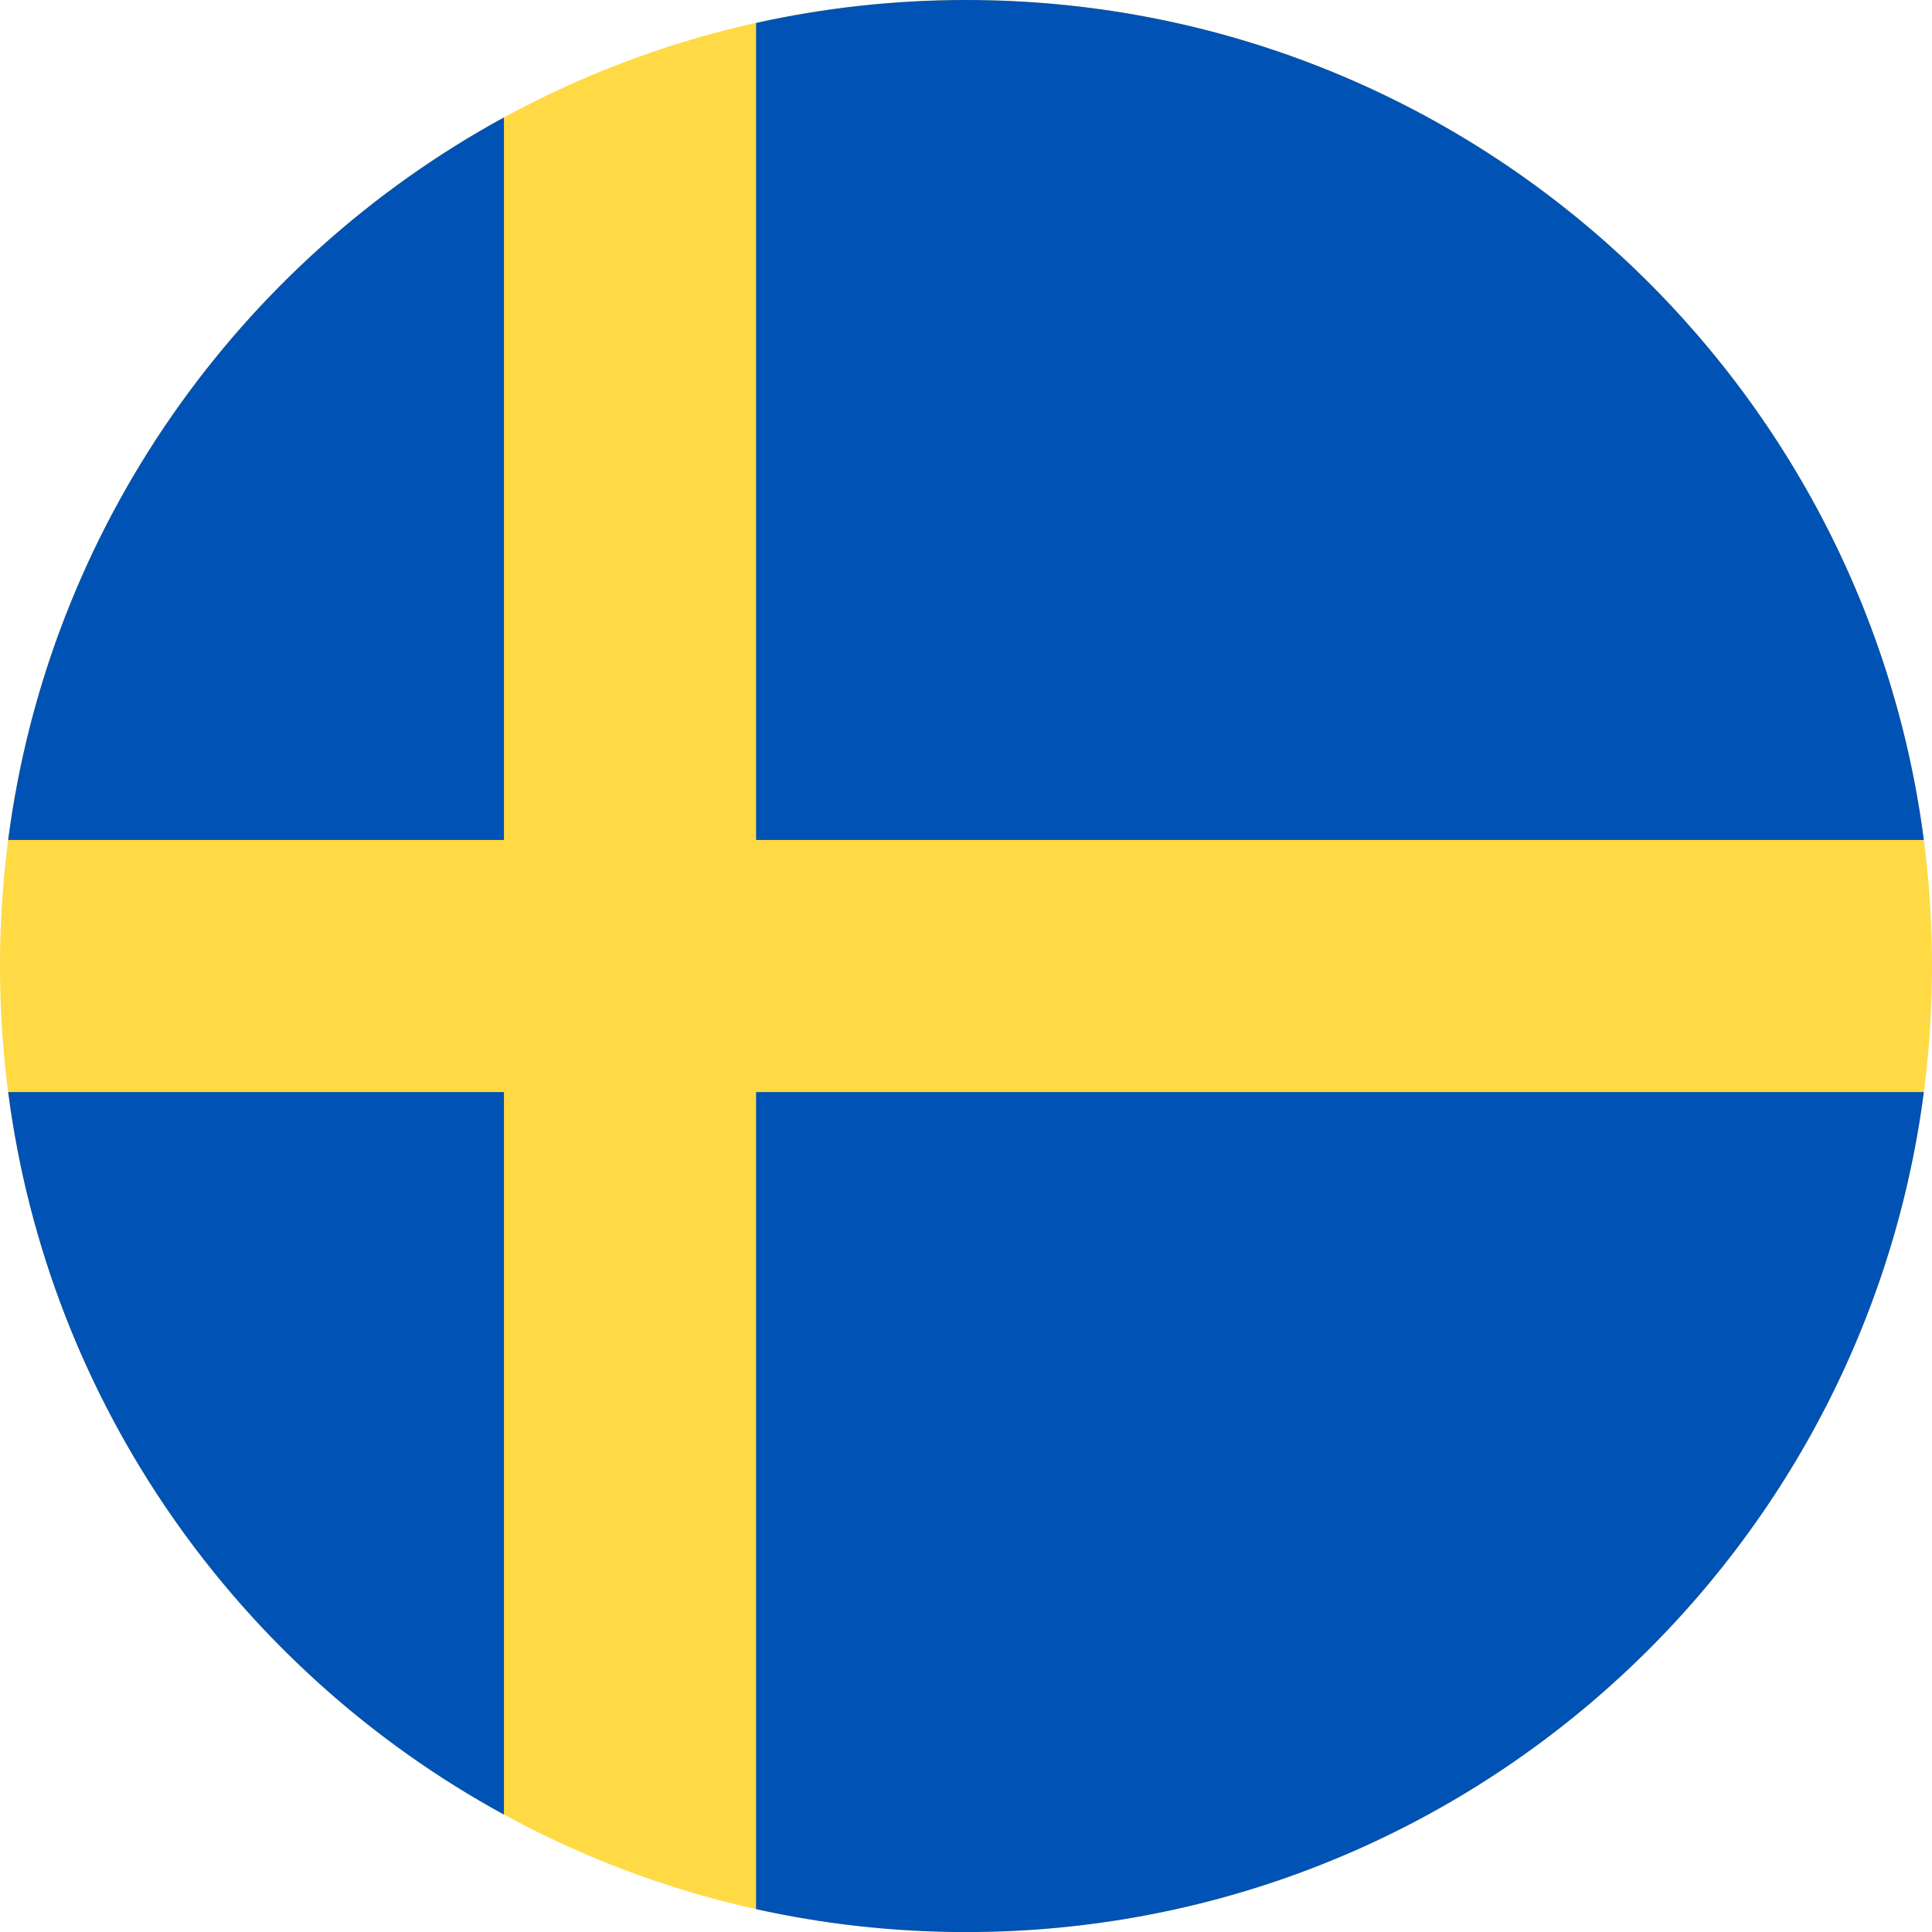 <svg width="32" height="32" viewBox="0 0 32 32" fill="none" xmlns="http://www.w3.org/2000/svg">
<path d="M16 32C24.837 32 32 24.837 32 16C32 7.163 24.837 0 16 0C7.163 0 0 7.163 0 16C0 24.837 7.163 32 16 32Z" fill="#FFDA44"/>
<path d="M12.523 13.913H31.865C30.843 6.063 24.13 0 16.001 0C14.806 0 13.642 0.132 12.523 0.38V13.913H12.523Z" fill="#0052B4"/>
<path d="M8.347 13.913V1.945C3.954 4.342 0.809 8.739 0.135 13.913H8.347V13.913Z" fill="#0052B4"/>
<path d="M8.347 18.088H0.135C0.809 23.262 3.954 27.658 8.347 30.055L8.347 18.088Z" fill="#0052B4"/>
<path d="M12.523 18.088V31.621C13.642 31.869 14.806 32.001 16.001 32.001C24.13 32.001 30.843 25.938 31.865 18.088H12.523V18.088Z" fill="#0052B4"/>
</svg>
